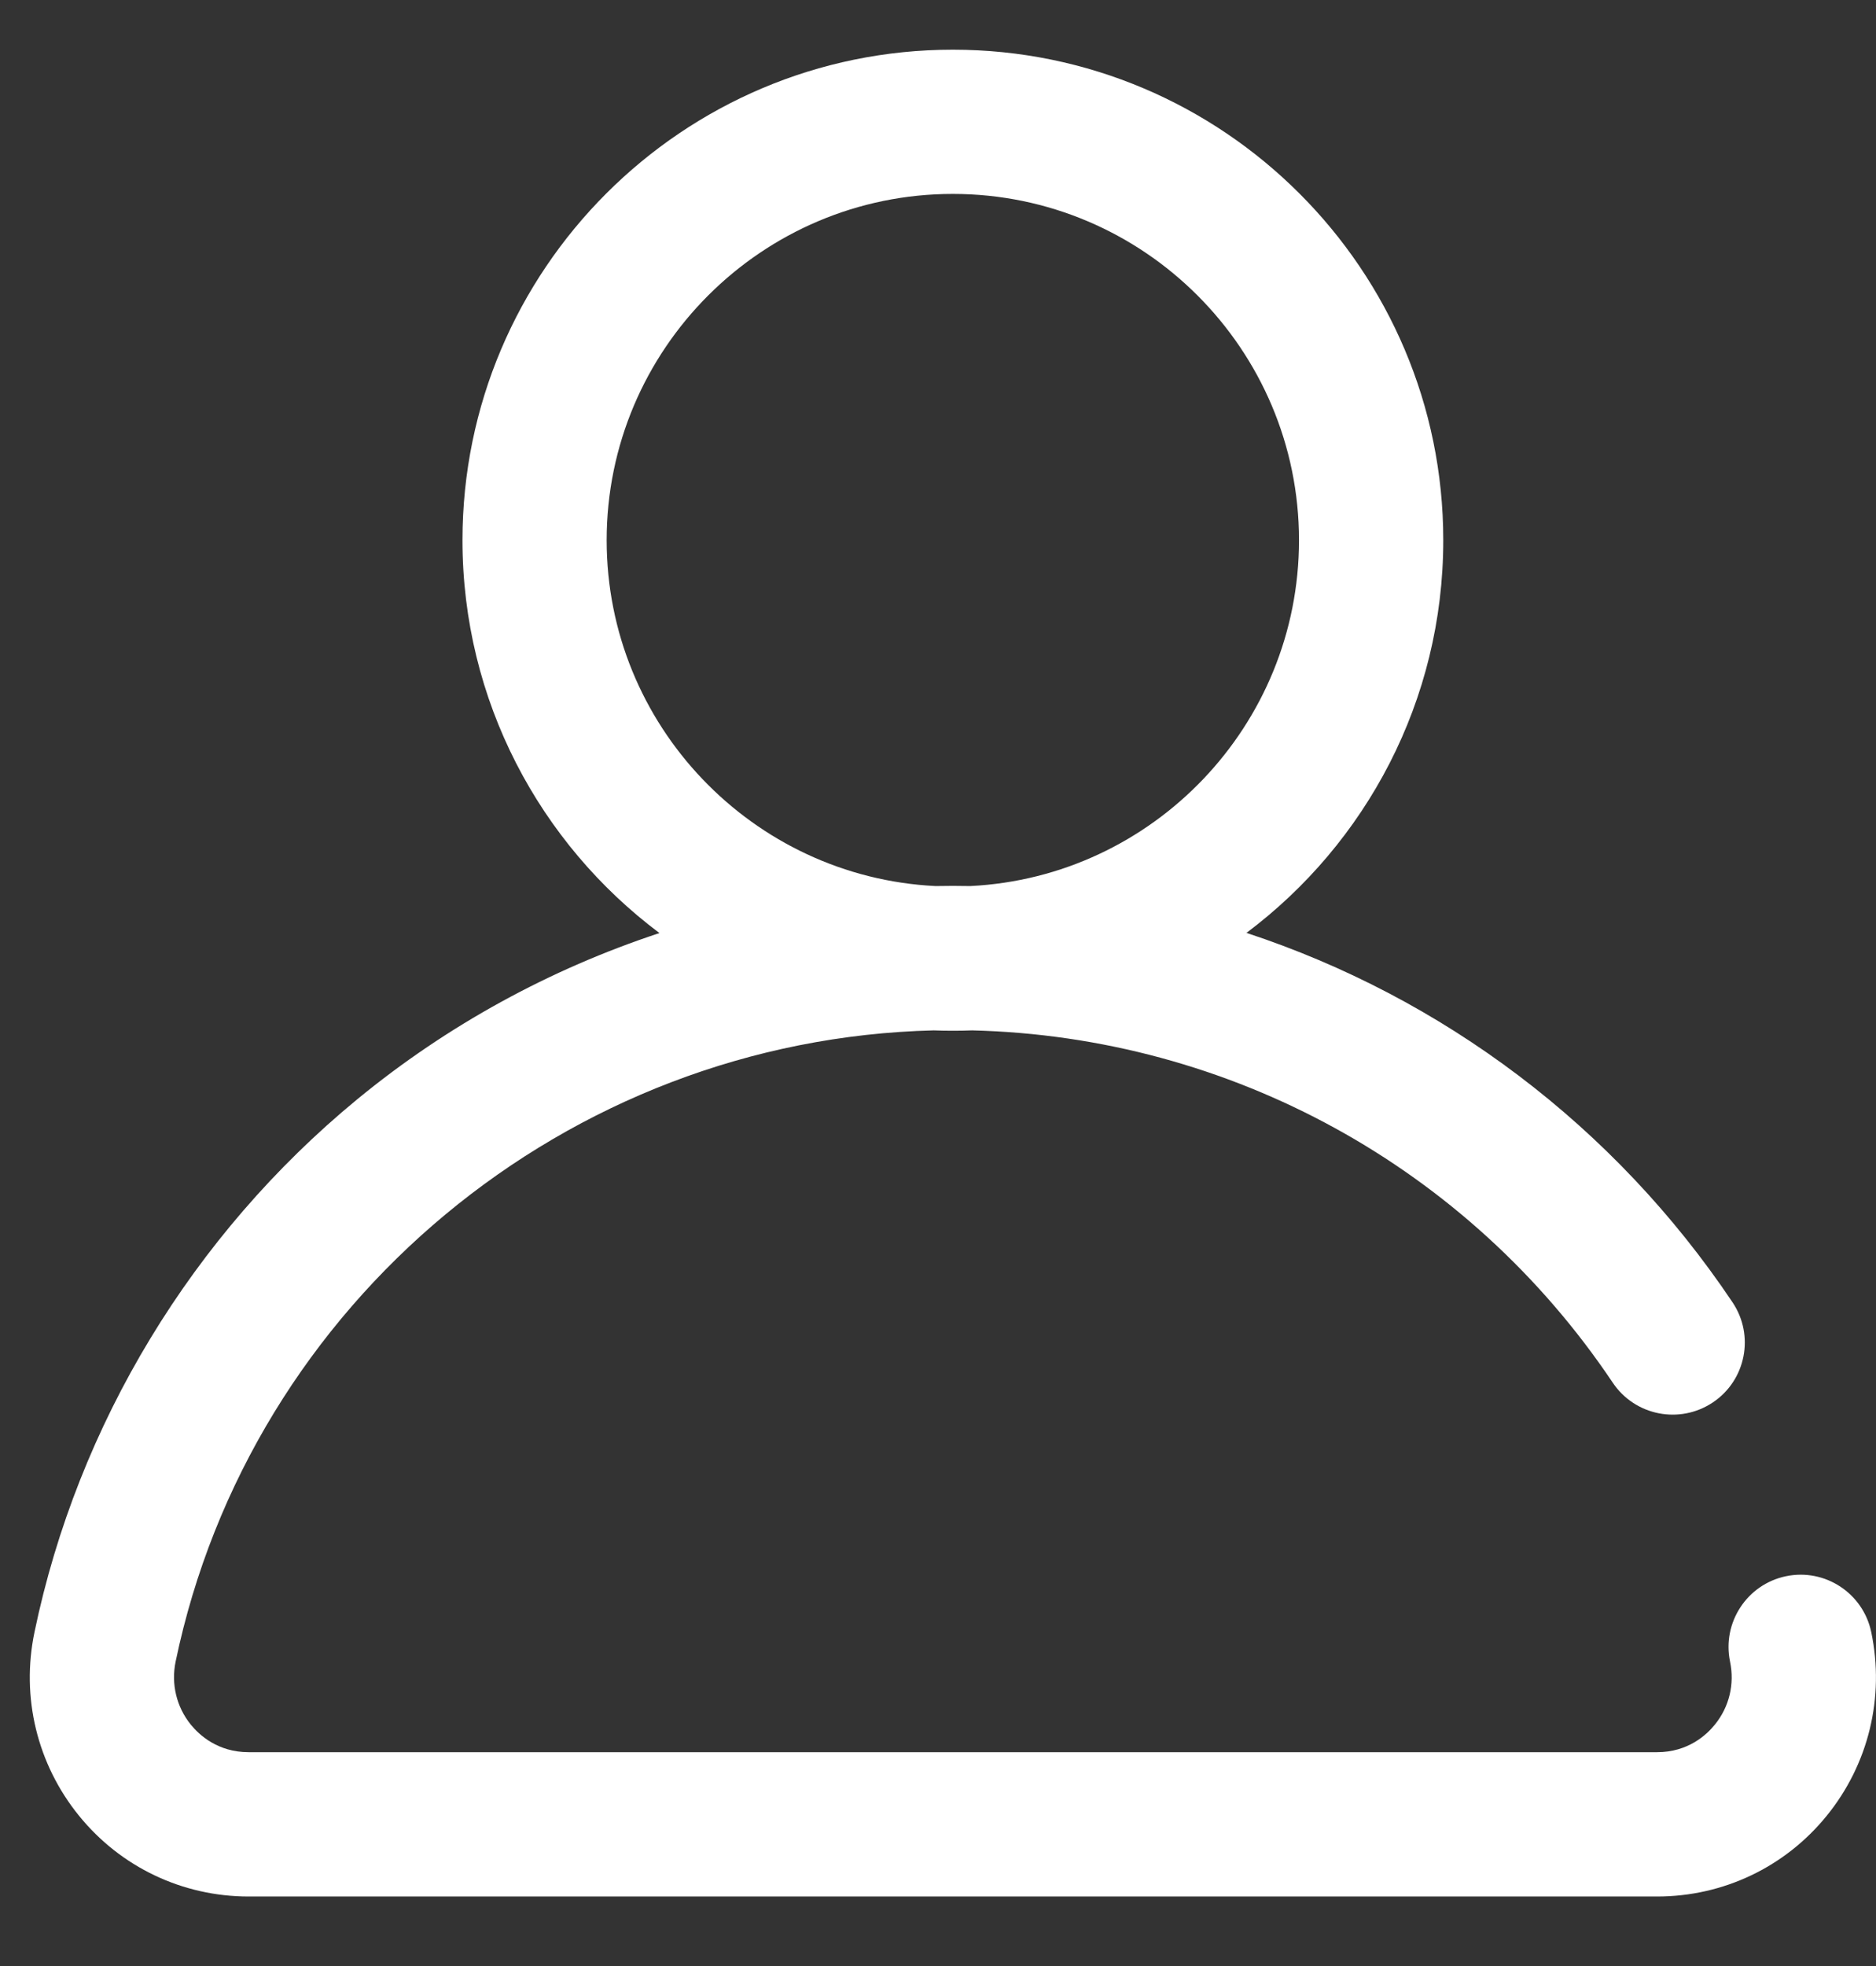 <svg width="21" height="22" viewBox="0 0 21 22" fill="none" xmlns="http://www.w3.org/2000/svg">
<rect x="0" y="0" width="21" height="22" fill="#333333" stroke="none"/>
<path d="M20.947 18.264C20.856 17.828 20.429 17.547 19.992 17.638C19.556 17.729 19.276 18.157 19.366 18.593C19.419 18.845 19.357 19.102 19.195 19.3C19.102 19.415 18.894 19.607 18.55 19.607H2.783C2.438 19.607 2.231 19.415 2.137 19.3C1.976 19.102 1.914 18.845 1.966 18.593C2.804 14.569 6.353 11.63 10.452 11.53C10.523 11.533 10.595 11.534 10.666 11.534C10.738 11.534 10.81 11.533 10.881 11.53C13.768 11.6 16.437 13.062 18.053 15.472C18.302 15.843 18.803 15.941 19.174 15.693C19.544 15.445 19.643 14.944 19.394 14.573C18.07 12.598 16.146 11.161 13.953 10.439C15.29 9.437 16.156 7.84 16.156 6.045C16.156 3.018 13.693 0.556 10.666 0.556C7.639 0.556 5.177 3.018 5.177 6.045C5.177 7.841 6.044 9.439 7.382 10.441C6.156 10.845 5.006 11.473 3.999 12.301C2.154 13.819 0.87 15.937 0.386 18.264C0.234 18.993 0.416 19.742 0.885 20.319C1.351 20.893 2.043 21.222 2.783 21.222H18.55C19.29 21.222 19.982 20.893 20.448 20.319C20.917 19.742 21.099 18.993 20.947 18.264ZM6.791 6.045C6.791 3.908 8.53 2.17 10.666 2.17C12.803 2.17 14.541 3.908 14.541 6.045C14.541 8.116 12.908 9.813 10.863 9.915C10.797 9.914 10.732 9.913 10.666 9.913C10.601 9.913 10.536 9.914 10.471 9.915C8.425 9.813 6.791 8.116 6.791 6.045Z" fill="white"/>
</svg>

